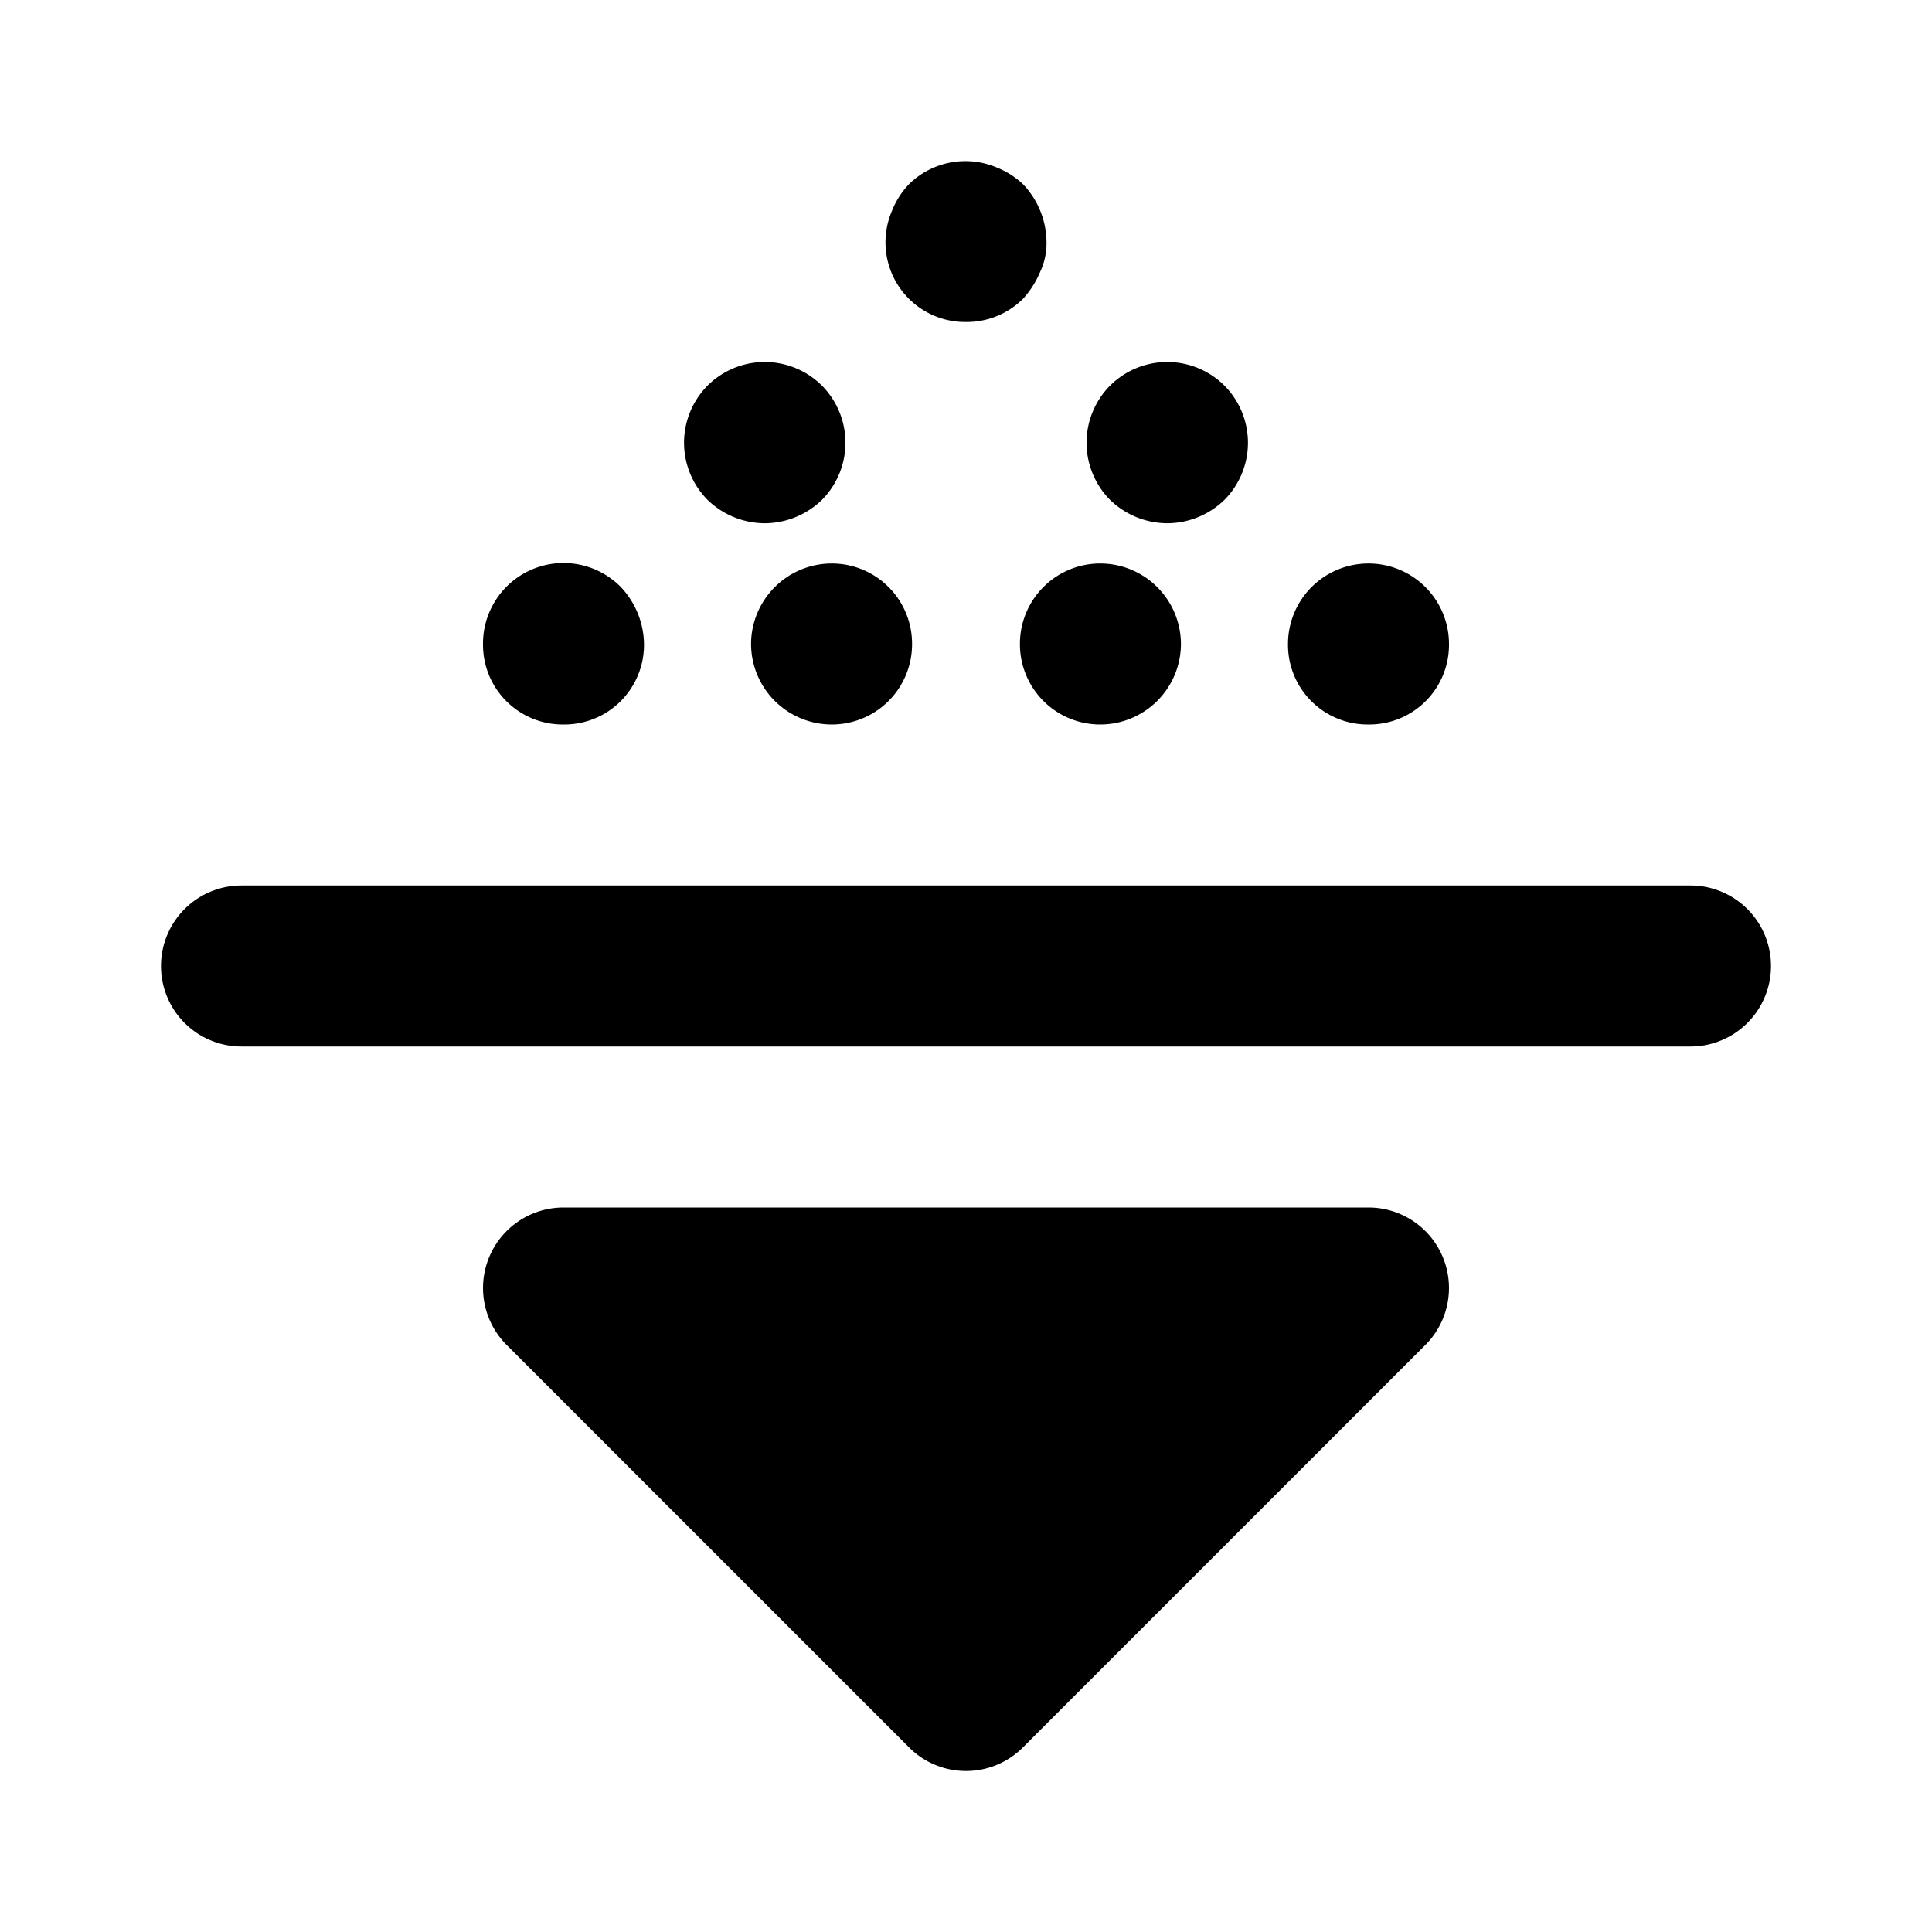 <svg xmlns="http://www.w3.org/2000/svg" viewBox="0 0 24 24"><path d="M21 13H3a1 1 0 010-2h18a1 1 0 010 2zm-9 8l5-5H7l5 5z"/><path d="M12 22a.997.997 0 01-.707-.293l-5-5A1 1 0 017 15h10a1 1 0 01.707 1.707l-5 5A.997.997 0 0112 22zm-2.586-5L12 19.586 14.586 17zM12 4a.99.99 0 01-.92-1.38 1.03 1.03 0 01.21-.33.998.998 0 011.09-.21 1.034 1.034 0 01.33.21A1.052 1.052 0 0113 3a.838.838 0 01-.08.38 1.171 1.171 0 01-.21.33A.992.992 0 0112 4zM8.79 6.21a1.008 1.008 0 010-1.42 1.007 1.007 0 011.42 0 1.008 1.008 0 010 1.42 1.027 1.027 0 01-.71.29 1.026 1.026 0 01-.71-.29zM7 9a.99.99 0 01-1-1 1 1 0 011.71-.71A1.052 1.052 0 018 8a.99.99 0 01-1 1zm5.67-1a.997.997 0 011-1 1.003 1.003 0 011 1 1.003 1.003 0 01-1 1 .997.997 0 01-1-1zM9.33 8a1.003 1.003 0 011-1 .997.997 0 011 1 .997.997 0 01-1 1 1.003 1.003 0 01-1-1zM17 9a.99.99 0 01-1-1 1 1 0 112 0 .99.99 0 01-1 1zm-3.21-2.79a1.008 1.008 0 010-1.42 1.007 1.007 0 011.42 0 1.008 1.008 0 010 1.42 1.027 1.027 0 01-.71.29 1.026 1.026 0 01-.71-.29z"/></svg>